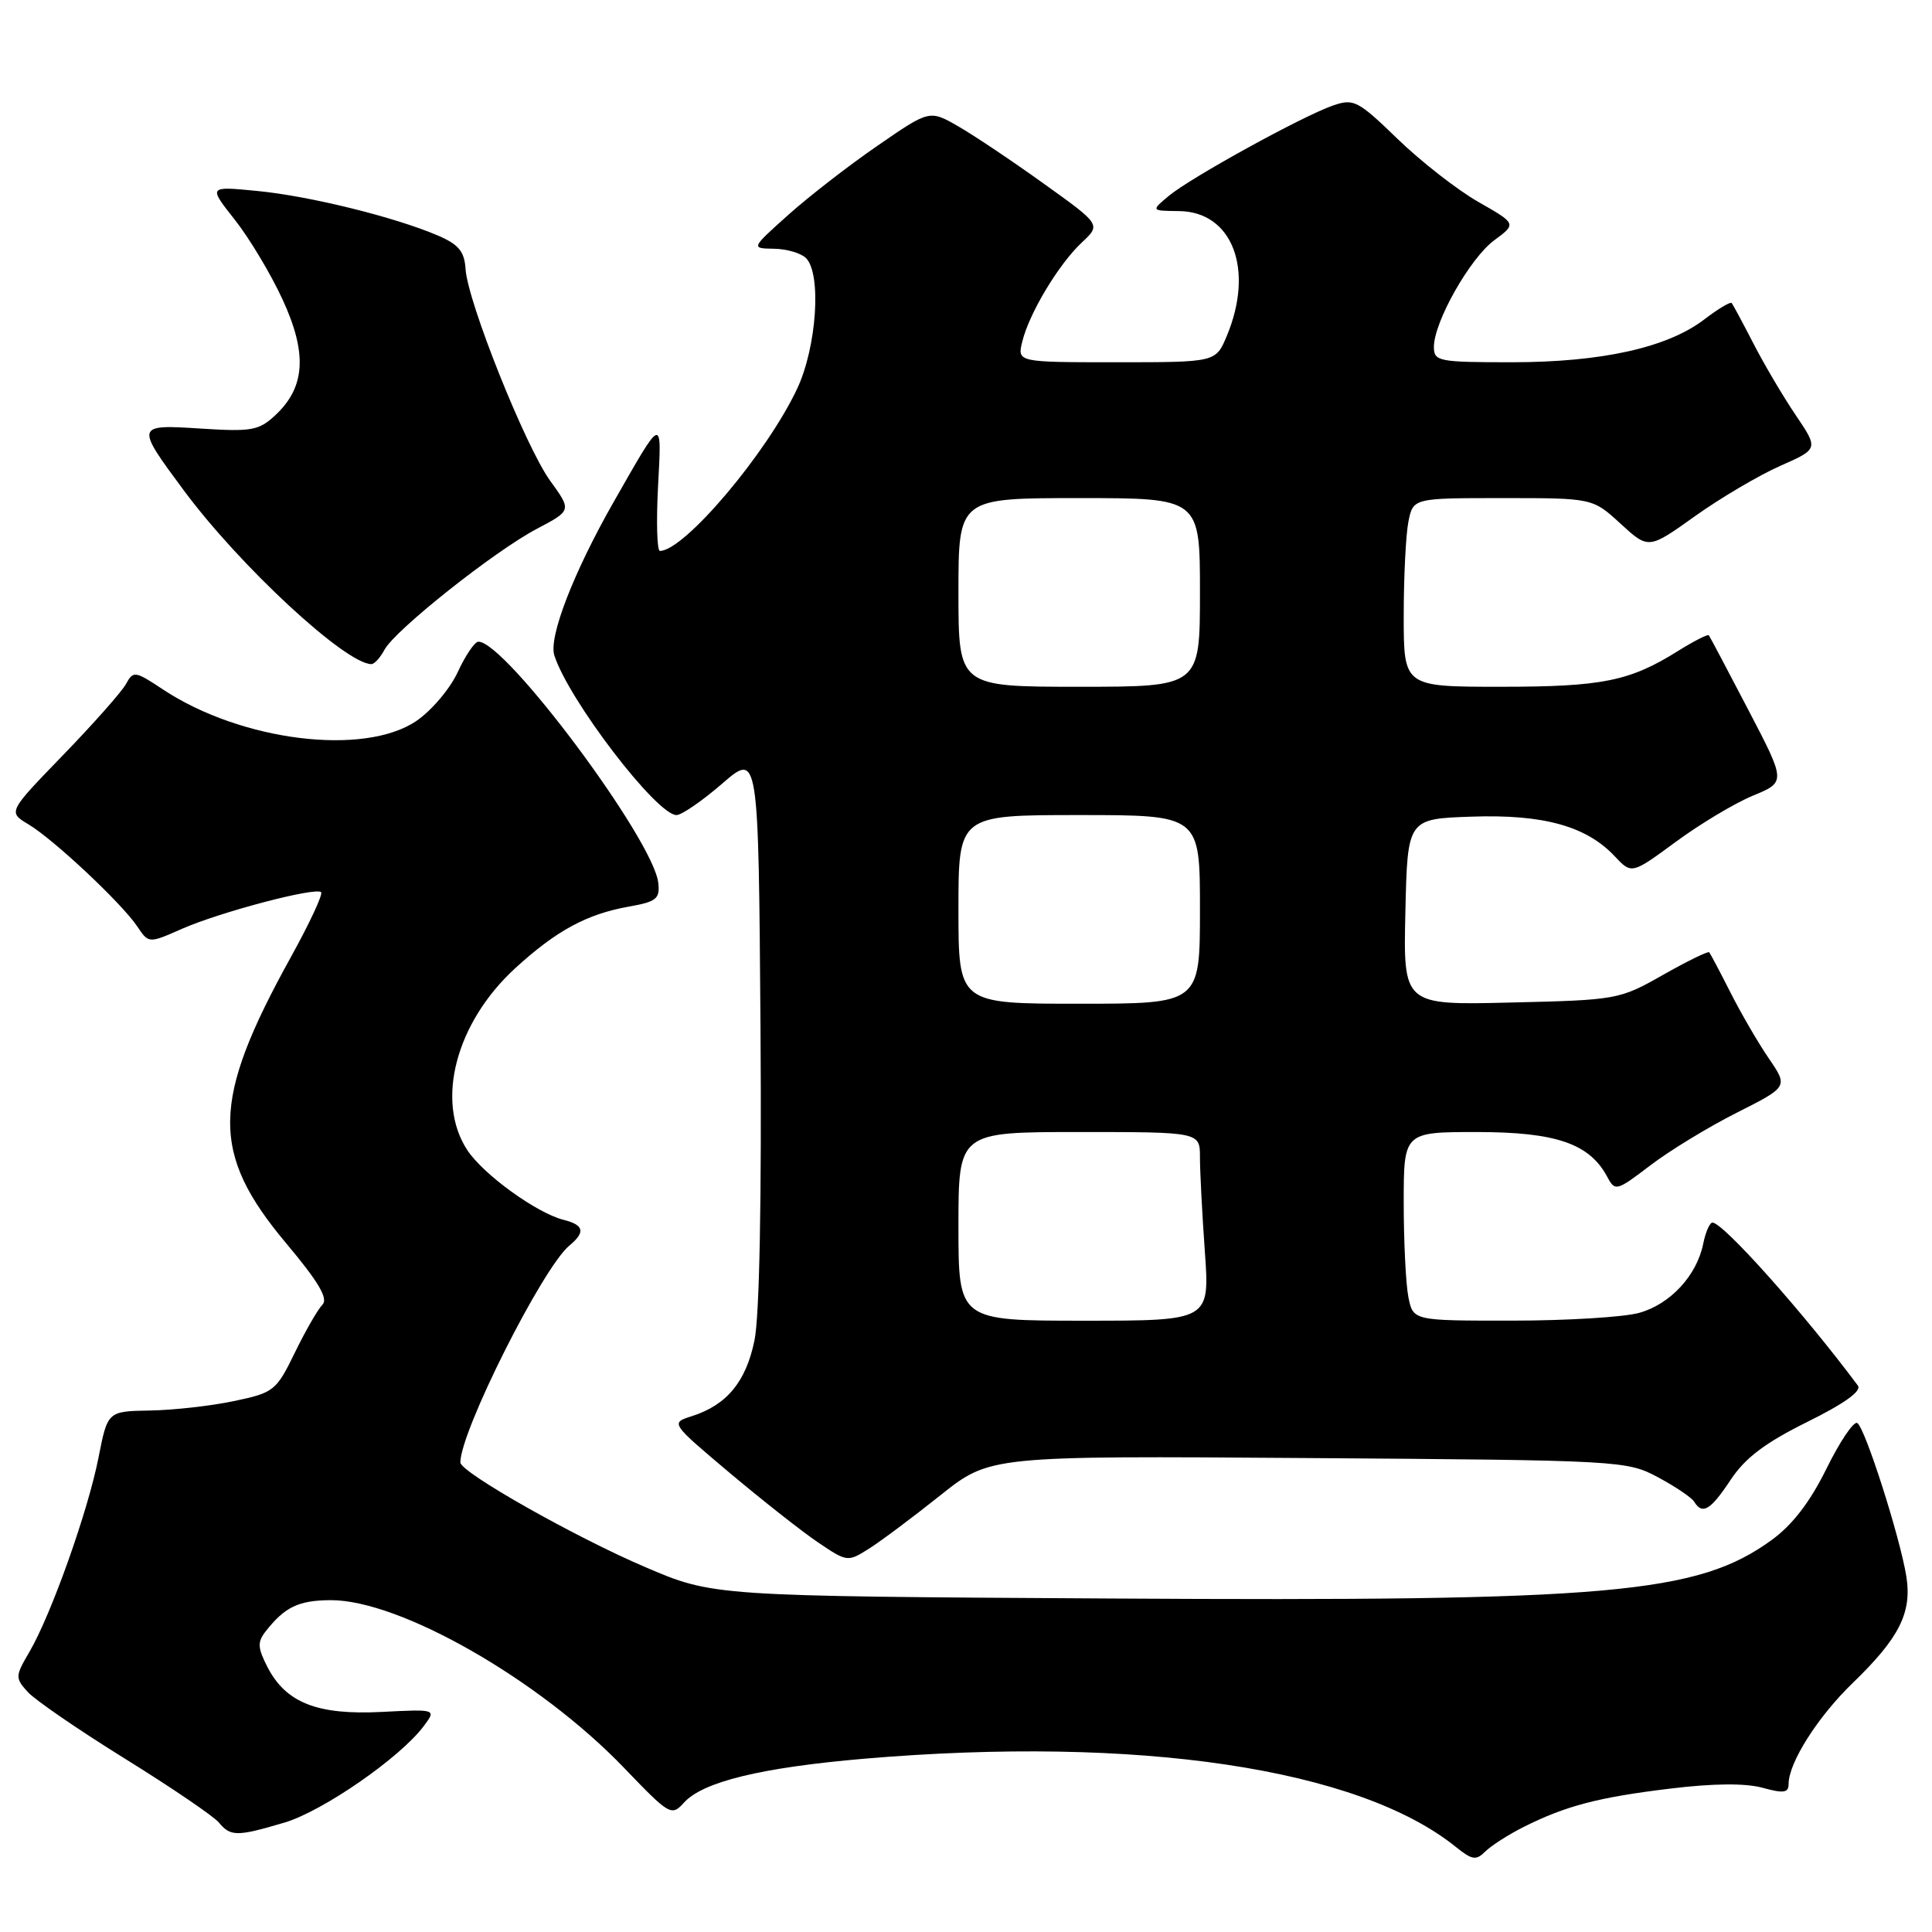 <?xml version="1.0" encoding="UTF-8" standalone="no"?>
<!DOCTYPE svg PUBLIC "-//W3C//DTD SVG 1.1//EN" "http://www.w3.org/Graphics/SVG/1.1/DTD/svg11.dtd" >
<svg xmlns="http://www.w3.org/2000/svg" xmlns:xlink="http://www.w3.org/1999/xlink" version="1.1" viewBox="0 0 256 256">
 <g >
 <path fill="currentColor"
d=" M 201.85 242.10 C 207.48 239.28 211.74 238.16 221.30 237.00 C 227.02 236.30 231.30 236.27 233.55 236.89 C 236.34 237.66 237.00 237.56 237.00 236.38 C 237.00 233.56 240.88 227.46 245.50 223.00 C 251.68 217.03 253.36 213.68 252.60 208.88 C 251.76 203.67 247.14 189.20 246.10 188.56 C 245.63 188.27 243.81 190.98 242.03 194.58 C 239.84 199.03 237.51 202.06 234.74 204.07 C 224.90 211.20 213.47 212.21 147.00 211.81 C 94.50 211.50 94.50 211.50 85.50 207.65 C 76.18 203.67 61.00 195.08 61.00 193.78 C 61.00 189.66 71.89 168.00 75.44 165.05 C 77.60 163.26 77.39 162.32 74.69 161.64 C 71.12 160.74 64.06 155.64 61.93 152.41 C 57.67 145.94 60.39 135.54 68.23 128.33 C 73.69 123.32 77.75 121.12 83.33 120.13 C 86.99 119.48 87.47 119.10 87.22 116.96 C 86.56 111.23 66.92 84.92 63.38 85.03 C 62.90 85.04 61.67 86.85 60.65 89.06 C 59.64 91.26 57.17 94.17 55.17 95.53 C 48.25 100.23 31.95 98.21 21.60 91.36 C 17.89 88.90 17.66 88.86 16.69 90.64 C 16.13 91.66 12.38 95.90 8.36 100.05 C 1.05 107.60 1.05 107.60 3.77 109.23 C 7.12 111.23 16.12 119.68 18.19 122.76 C 19.70 125.02 19.70 125.02 24.10 123.08 C 29.16 120.85 41.84 117.51 42.55 118.22 C 42.82 118.48 41.01 122.36 38.53 126.84 C 27.97 145.93 27.86 152.77 37.96 164.79 C 42.20 169.84 43.52 172.08 42.73 172.87 C 42.13 173.47 40.48 176.33 39.07 179.23 C 36.60 184.30 36.29 184.54 31.00 185.65 C 27.98 186.29 22.97 186.85 19.88 186.90 C 14.26 187.00 14.26 187.00 13.05 193.15 C 11.65 200.27 6.77 213.98 3.90 218.88 C 2.01 222.10 2.00 222.34 3.67 224.19 C 4.64 225.26 10.44 229.24 16.58 233.05 C 22.71 236.85 28.29 240.65 28.99 241.48 C 30.55 243.37 31.39 243.37 37.70 241.50 C 42.80 239.98 53.06 232.87 56.16 228.70 C 57.82 226.47 57.82 226.47 50.56 226.84 C 42.05 227.27 37.90 225.64 35.45 220.91 C 34.14 218.37 34.09 217.58 35.19 216.18 C 37.72 212.94 39.54 212.06 43.77 212.03 C 52.93 211.96 71.45 222.54 82.71 234.27 C 88.73 240.54 88.97 240.69 90.64 238.85 C 93.13 236.09 100.88 234.21 114.50 233.04 C 150.82 229.95 180.05 234.31 192.96 244.77 C 195.06 246.46 195.60 246.54 196.80 245.34 C 197.58 244.57 199.85 243.11 201.85 242.10 Z  M 124.61 198.13 C 131.18 192.90 131.18 192.90 173.34 193.20 C 214.78 193.49 215.57 193.54 219.68 195.74 C 221.98 196.97 224.15 198.43 224.49 198.99 C 225.58 200.76 226.66 200.11 229.33 196.07 C 231.25 193.17 233.91 191.17 239.46 188.42 C 244.39 185.98 246.71 184.32 246.18 183.60 C 239.03 174.00 228.33 162.00 226.91 162.00 C 226.55 162.00 226.00 163.25 225.69 164.78 C 224.85 169.00 221.32 172.82 217.20 173.96 C 215.17 174.53 207.59 174.99 200.38 174.99 C 187.25 175.00 187.25 175.00 186.62 171.88 C 186.28 170.16 186.00 164.53 186.00 159.38 C 186.00 150.00 186.00 150.00 195.75 150.00 C 206.17 150.01 210.61 151.53 212.96 155.92 C 214.01 157.89 214.19 157.84 218.70 154.40 C 221.26 152.45 226.41 149.31 230.15 147.43 C 236.94 144.00 236.94 144.00 234.38 140.25 C 232.97 138.19 230.68 134.25 229.29 131.50 C 227.90 128.75 226.63 126.36 226.48 126.18 C 226.33 126.01 223.57 127.36 220.35 129.18 C 214.60 132.45 214.26 132.51 200.22 132.84 C 185.94 133.19 185.94 133.19 186.22 120.84 C 186.50 108.50 186.50 108.50 194.99 108.21 C 204.49 107.88 210.20 109.46 213.95 113.45 C 216.20 115.85 216.20 115.85 222.05 111.55 C 225.26 109.18 229.86 106.43 232.27 105.43 C 236.65 103.62 236.65 103.62 231.66 94.06 C 228.92 88.80 226.57 84.36 226.43 84.18 C 226.30 84.00 224.46 84.94 222.34 86.26 C 215.94 90.27 212.31 91.00 198.85 91.00 C 186.00 91.00 186.00 91.00 186.00 81.62 C 186.00 76.47 186.28 70.84 186.62 69.13 C 187.25 66.00 187.25 66.00 199.14 66.00 C 211.03 66.00 211.03 66.00 214.73 69.39 C 218.44 72.79 218.44 72.79 224.60 68.39 C 228.00 65.97 233.07 62.98 235.87 61.74 C 240.97 59.49 240.97 59.49 237.93 54.99 C 236.26 52.52 233.74 48.25 232.33 45.50 C 230.91 42.75 229.62 40.34 229.45 40.15 C 229.27 39.96 227.62 40.95 225.78 42.36 C 220.90 46.07 212.21 48.00 200.29 48.00 C 190.61 48.00 190.00 47.88 190.00 45.97 C 190.00 42.66 194.77 34.23 197.98 31.85 C 200.96 29.65 200.96 29.65 195.88 26.75 C 193.08 25.15 188.27 21.39 185.18 18.40 C 179.93 13.32 179.37 13.03 176.63 13.98 C 172.57 15.39 157.79 23.53 154.89 25.94 C 152.50 27.93 152.50 27.93 156.21 27.97 C 163.30 28.03 166.24 35.71 162.55 44.53 C 161.10 48.00 161.10 48.00 147.94 48.00 C 134.78 48.00 134.78 48.00 135.46 45.25 C 136.39 41.47 140.29 34.99 143.35 32.13 C 145.88 29.76 145.88 29.76 138.34 24.36 C 134.20 21.38 129.09 17.96 126.99 16.75 C 123.17 14.55 123.17 14.55 116.26 19.32 C 112.45 21.94 107.13 26.07 104.42 28.50 C 99.50 32.91 99.50 32.91 102.55 32.96 C 104.23 32.98 106.14 33.54 106.80 34.20 C 108.88 36.28 108.22 45.99 105.63 51.50 C 101.61 60.06 90.66 73.00 87.44 73.00 C 87.06 73.00 86.95 69.19 87.19 64.54 C 87.69 55.06 87.88 55.00 81.32 66.50 C 76.00 75.83 72.68 84.41 73.45 86.83 C 75.31 92.70 87.01 108.00 89.64 108.00 C 90.32 108.00 93.04 106.13 95.69 103.84 C 100.50 99.67 100.50 99.67 100.77 136.09 C 100.93 158.90 100.64 174.41 99.97 177.62 C 98.84 183.11 96.30 186.17 91.67 187.65 C 88.84 188.55 88.84 188.55 96.67 195.15 C 100.98 198.77 106.25 202.93 108.40 204.38 C 112.25 206.98 112.33 206.99 115.17 205.19 C 116.75 204.19 121.00 201.01 124.61 198.13 Z  M 50.95 86.09 C 52.35 83.48 65.50 73.04 71.14 70.07 C 75.75 67.64 75.75 67.64 72.91 63.72 C 69.64 59.20 61.98 40.05 61.69 35.66 C 61.54 33.31 60.78 32.39 58.00 31.20 C 52.30 28.76 40.97 25.96 34.05 25.30 C 27.60 24.67 27.60 24.67 31.09 29.09 C 33.01 31.51 35.86 36.26 37.42 39.64 C 40.73 46.78 40.47 51.27 36.53 54.97 C 34.32 57.05 33.38 57.22 26.63 56.79 C 17.95 56.23 17.93 56.31 24.31 64.92 C 31.76 74.99 45.79 87.98 49.21 88.00 C 49.61 88.00 50.39 87.14 50.95 86.09 Z  M 127.00 162.50 C 127.00 150.00 127.00 150.00 143.00 150.00 C 159.00 150.00 159.00 150.00 159.00 153.35 C 159.00 155.19 159.29 160.81 159.65 165.85 C 160.30 175.00 160.30 175.00 143.65 175.00 C 127.00 175.00 127.00 175.00 127.00 162.50 Z  M 127.00 120.50 C 127.00 108.00 127.00 108.00 143.00 108.00 C 159.00 108.00 159.00 108.00 159.00 120.50 C 159.00 133.00 159.00 133.00 143.00 133.00 C 127.00 133.00 127.00 133.00 127.00 120.50 Z  M 127.00 78.50 C 127.00 66.00 127.00 66.00 143.00 66.00 C 159.00 66.00 159.00 66.00 159.00 78.50 C 159.00 91.00 159.00 91.00 143.00 91.00 C 127.00 91.00 127.00 91.00 127.00 78.50 Z "/>
</g>
</svg>